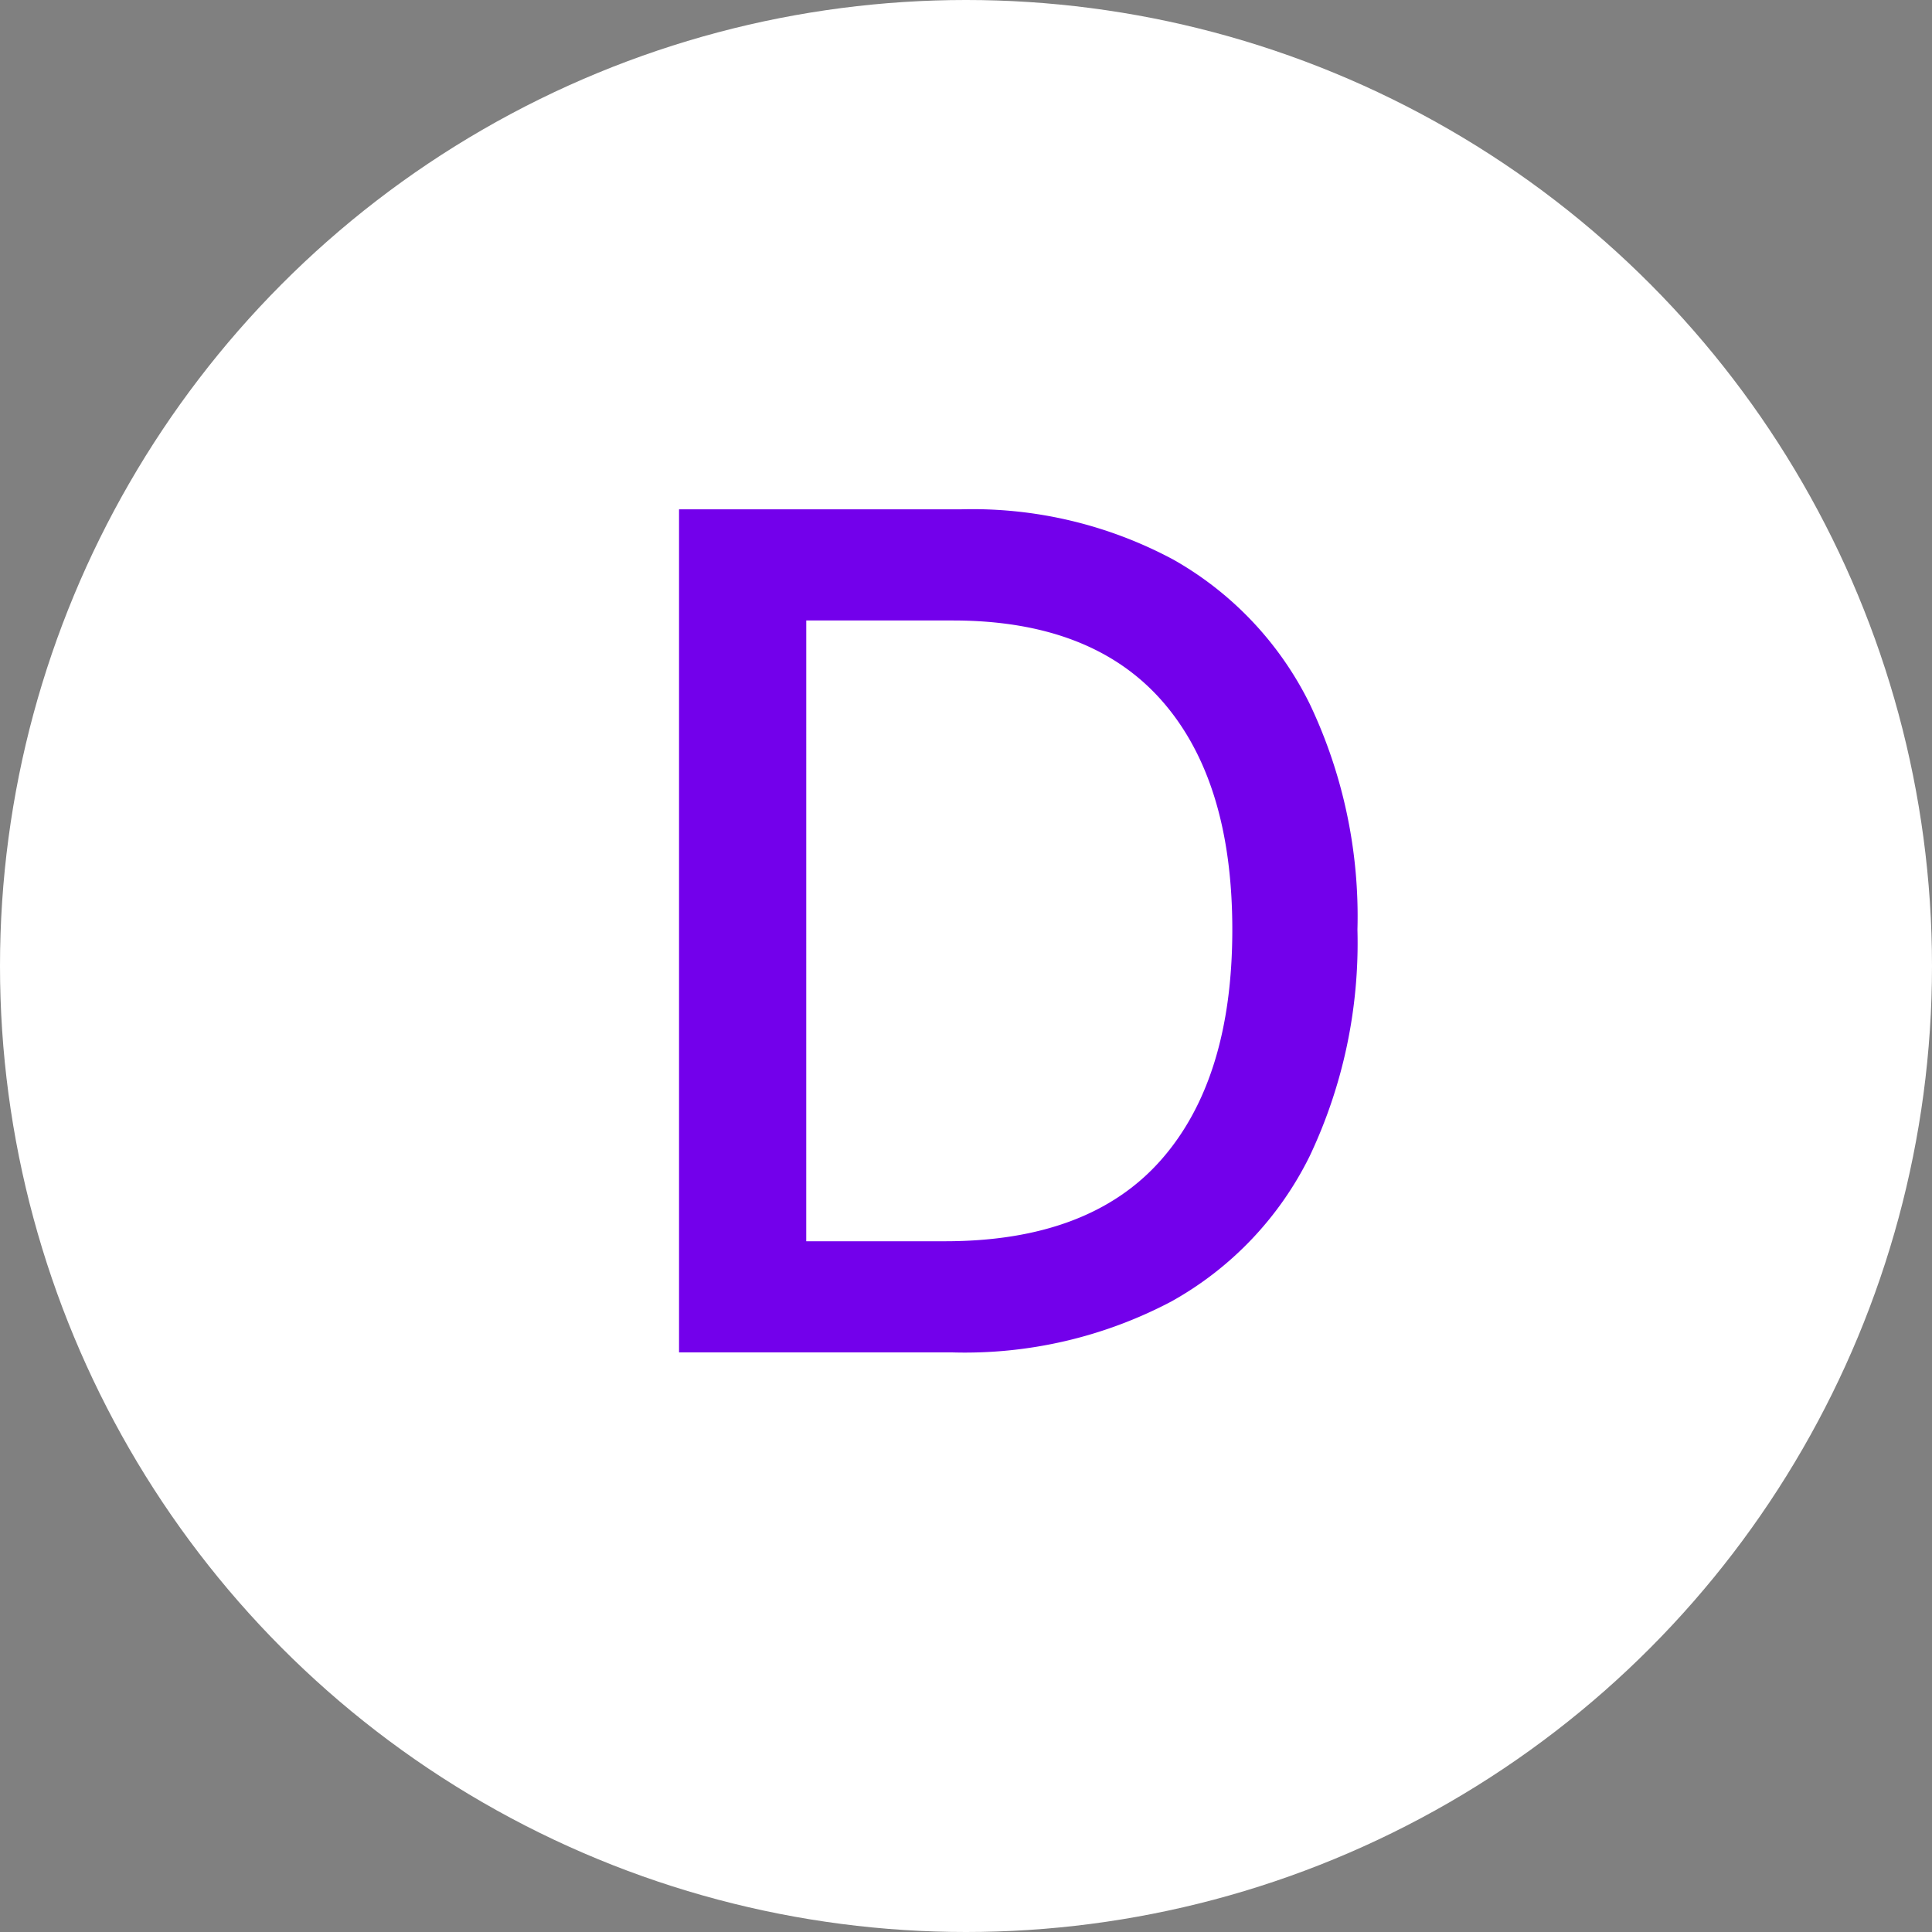<svg xmlns="http://www.w3.org/2000/svg" width="100" height="100" viewBox="0 0 100 100"><rect x="0" y="0" width="100" height="100" fill="#808080" stroke="none"/><circle cx="50" cy="50" r="50" fill="#fff"/><path d="M49.274,70H35.147V26.363H49.721A21.98,21.98,0,0,1,60.748,28.974a17.437,17.437,0,0,1,7.052,7.479,25.6,25.6,0,0,1,2.461,11.666,25.76,25.76,0,0,1-2.471,11.719,17.419,17.419,0,0,1-7.17,7.531A22.882,22.882,0,0,1,49.274,70Zm-7.543-5.753h7.181q7.456,0,11.164-4.187,3.708-4.187,3.708-11.942,0-7.714-3.654-11.857-3.655-4.144-10.813-4.145h-7.585Z" fill="#7300eb"/></svg>